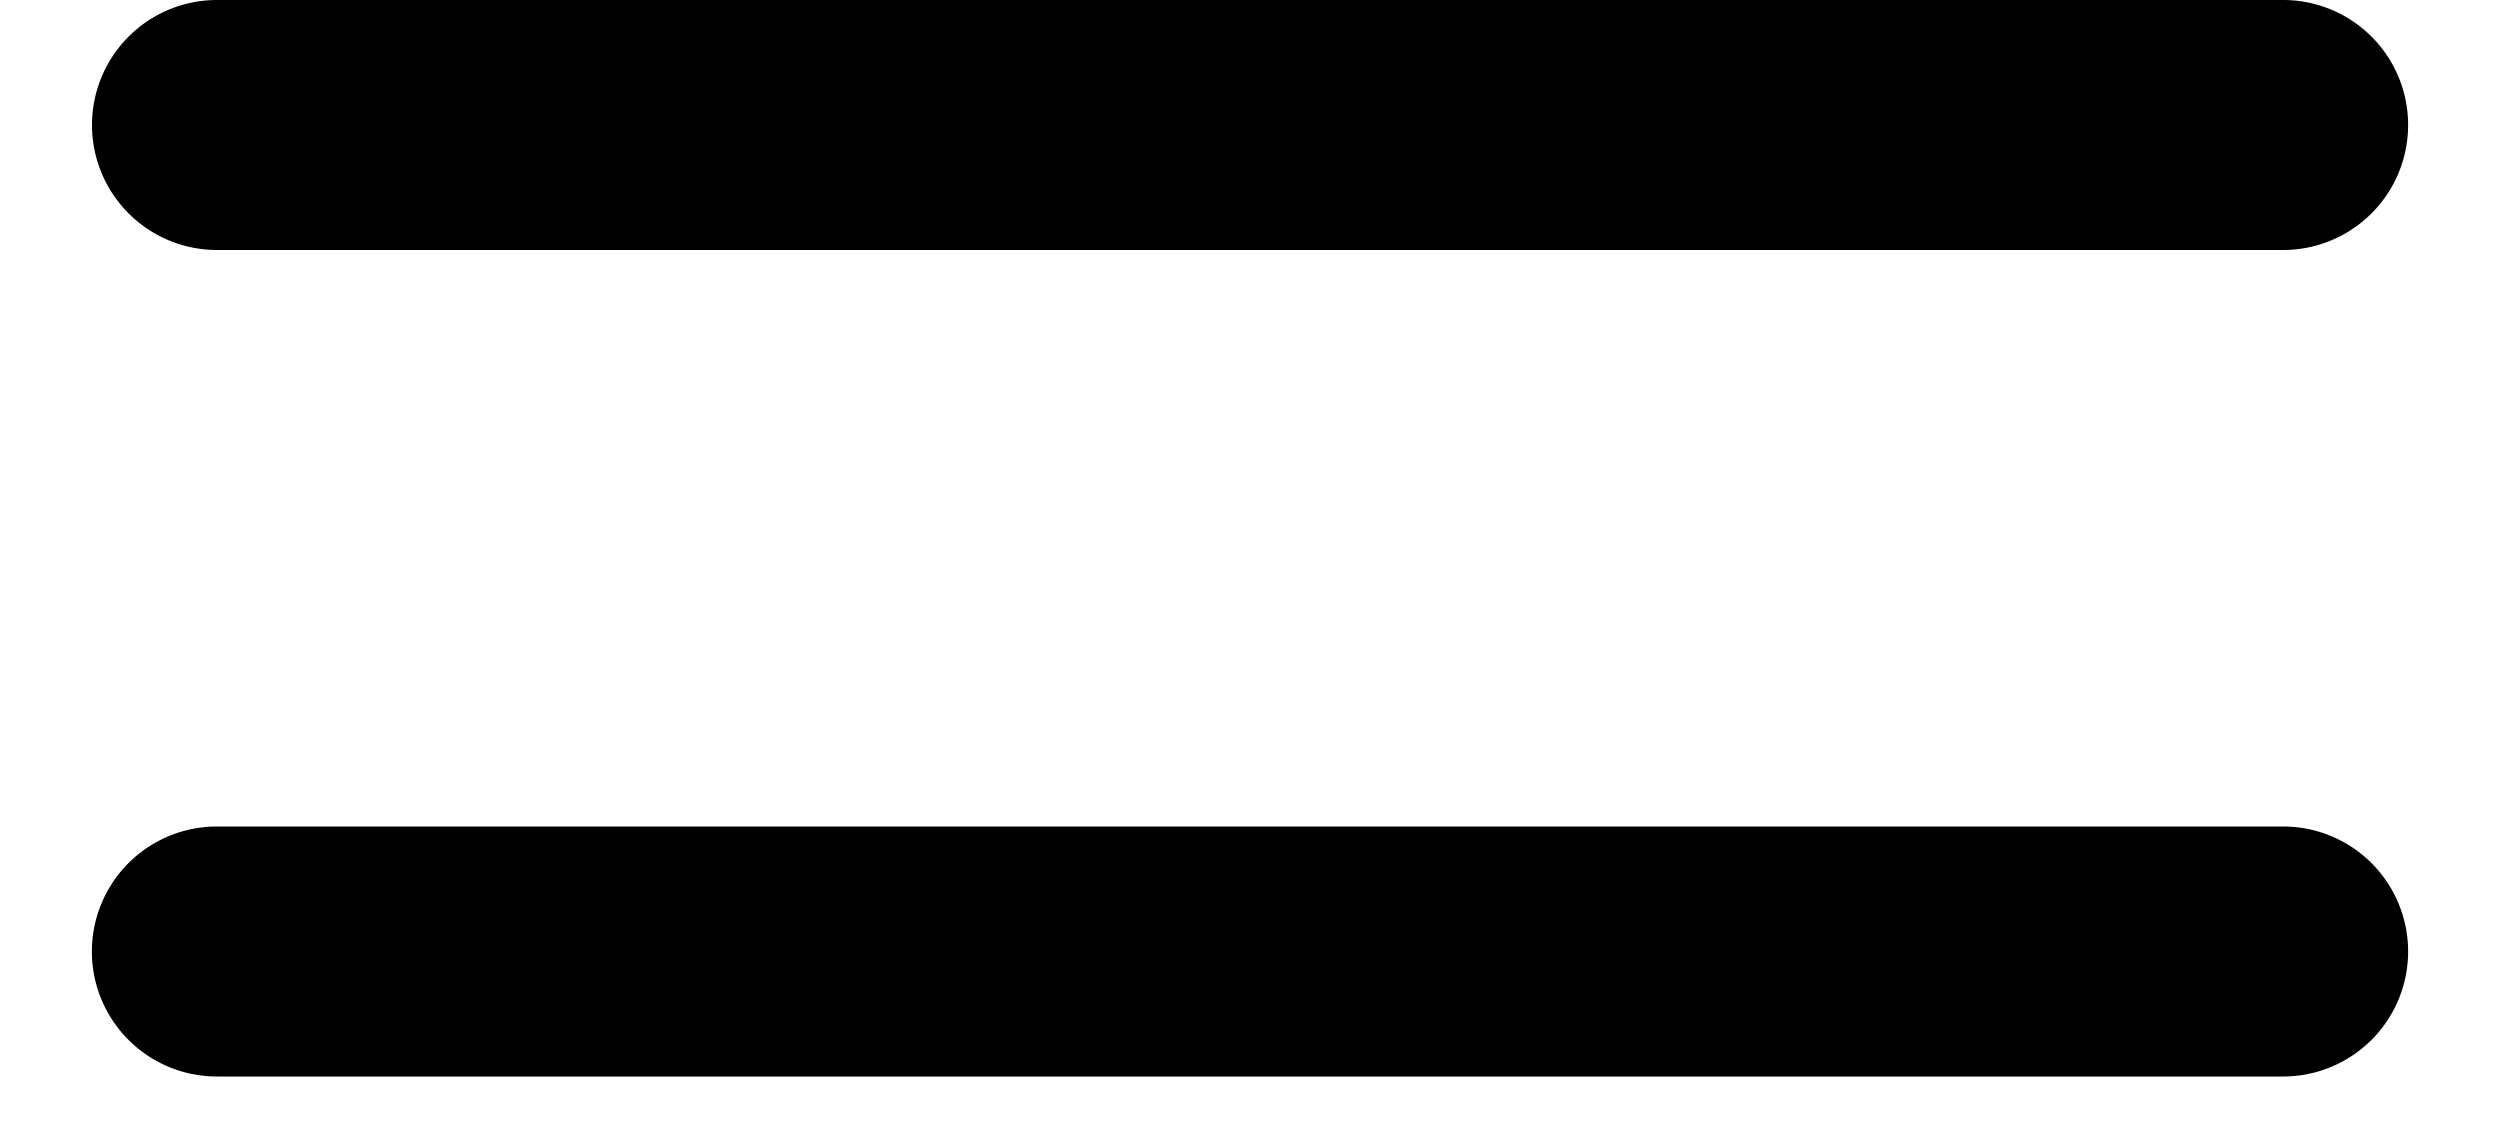 <svg width="20" height="9" fill="none" xmlns="http://www.w3.org/2000/svg"><path d="M1.736 0a1 1 0 000 2V0zm16.529 2a1 1 0 000-2v2zM1.735 6.612a1 1 0 000 2v-2zm16.53 2a1 1 0 000-2v2zM1.735 2h16.53V0H1.735v2zm0 6.612h16.53v-2H1.735v2z" fill="currentColor"/></svg>